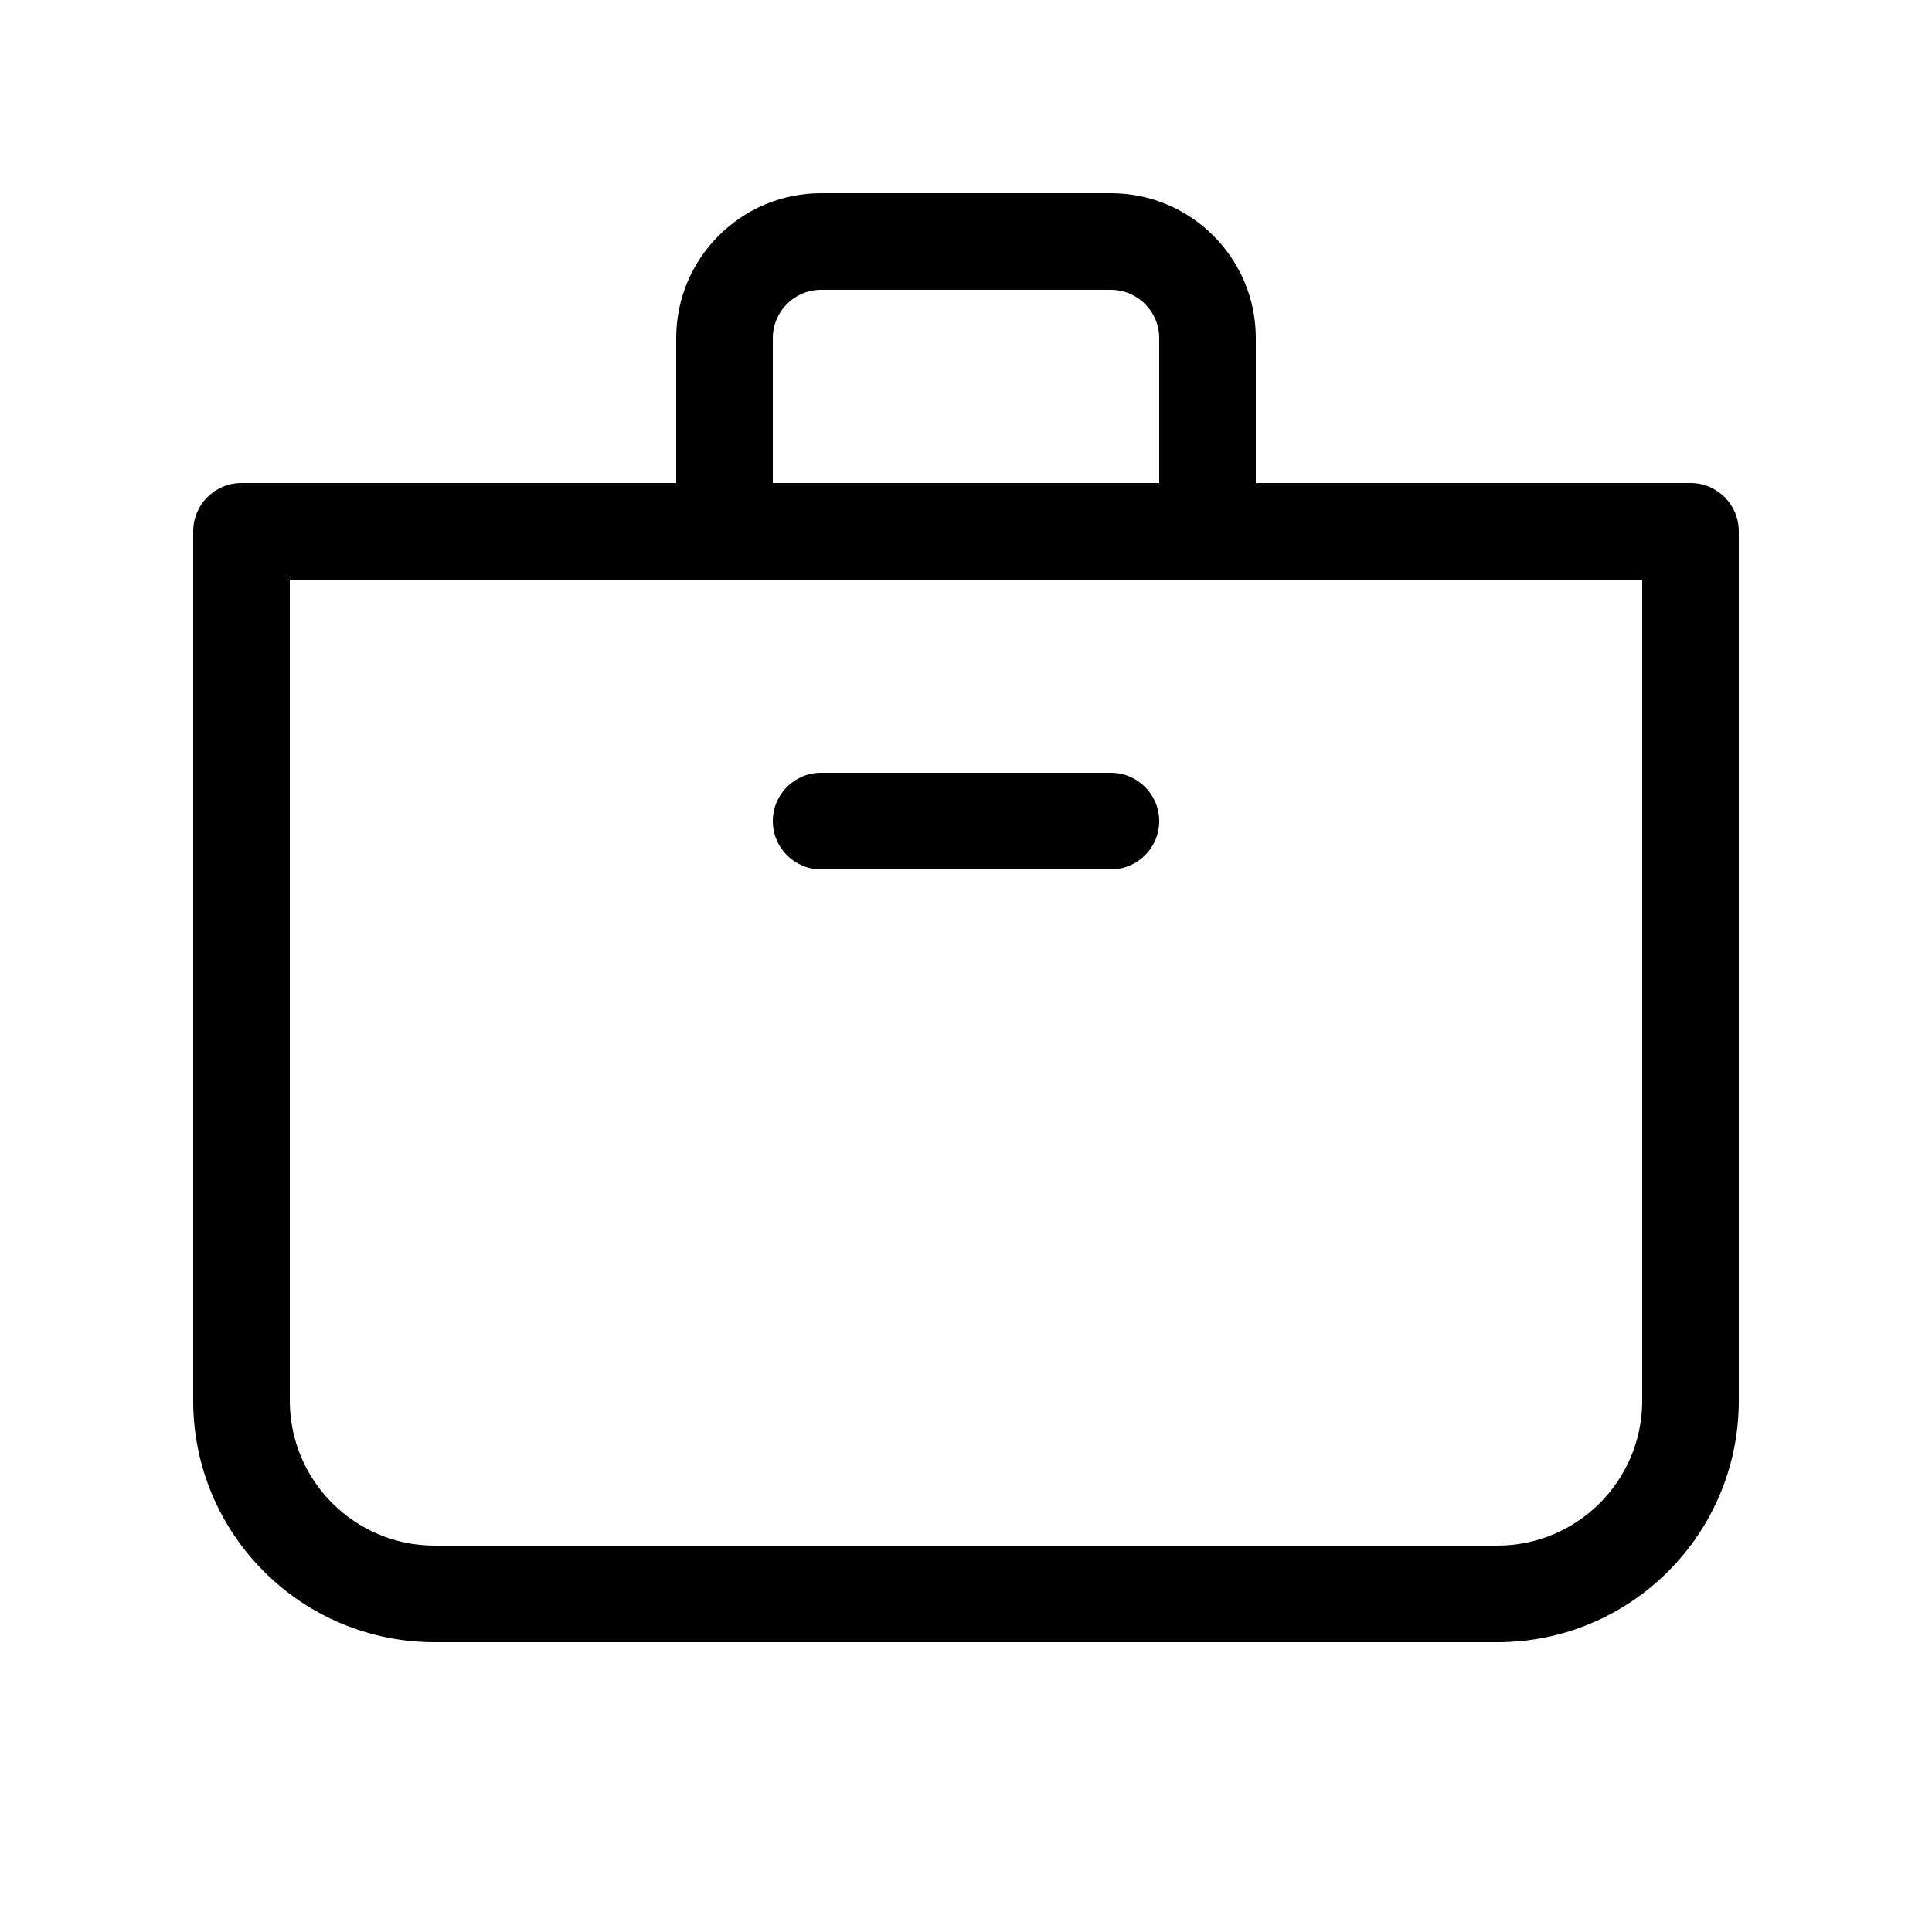 <svg version="1.1" xmlns="http://www.w3.org/2000/svg" width="20" height="20" viewBox="0 0 20 20">
<title>product</title>
<path d="M7 5v-1.5c0-0.828 0.672-1.5 1.5-1.5h3c0.828 0 1.5 0.672 1.5 1.5v1.5h4.5c0.276 0 0.5 0.224 0.5 0.5v9c0 1.381-1.119 2.5-2.5 2.5h-11c-1.381 0-2.5-1.119-2.5-2.5v-9c0-0.276 0.224-0.5 0.5-0.5h4.5zM8 3.5v1.5h4v-1.5c0-0.276-0.224-0.5-0.5-0.5h-3c-0.276 0-0.5 0.224-0.5 0.5zM3 14.5c0 0.828 0.672 1.5 1.5 1.5h11c0.828 0 1.5-0.672 1.5-1.5v-8.5h-14v8.5zM8.5 8c-0.276 0-0.5 0.224-0.5 0.5s0.224 0.5 0.5 0.5h3c0.276 0 0.5-0.224 0.5-0.5s-0.224-0.5-0.5-0.5h-3z"></path>
</svg>
